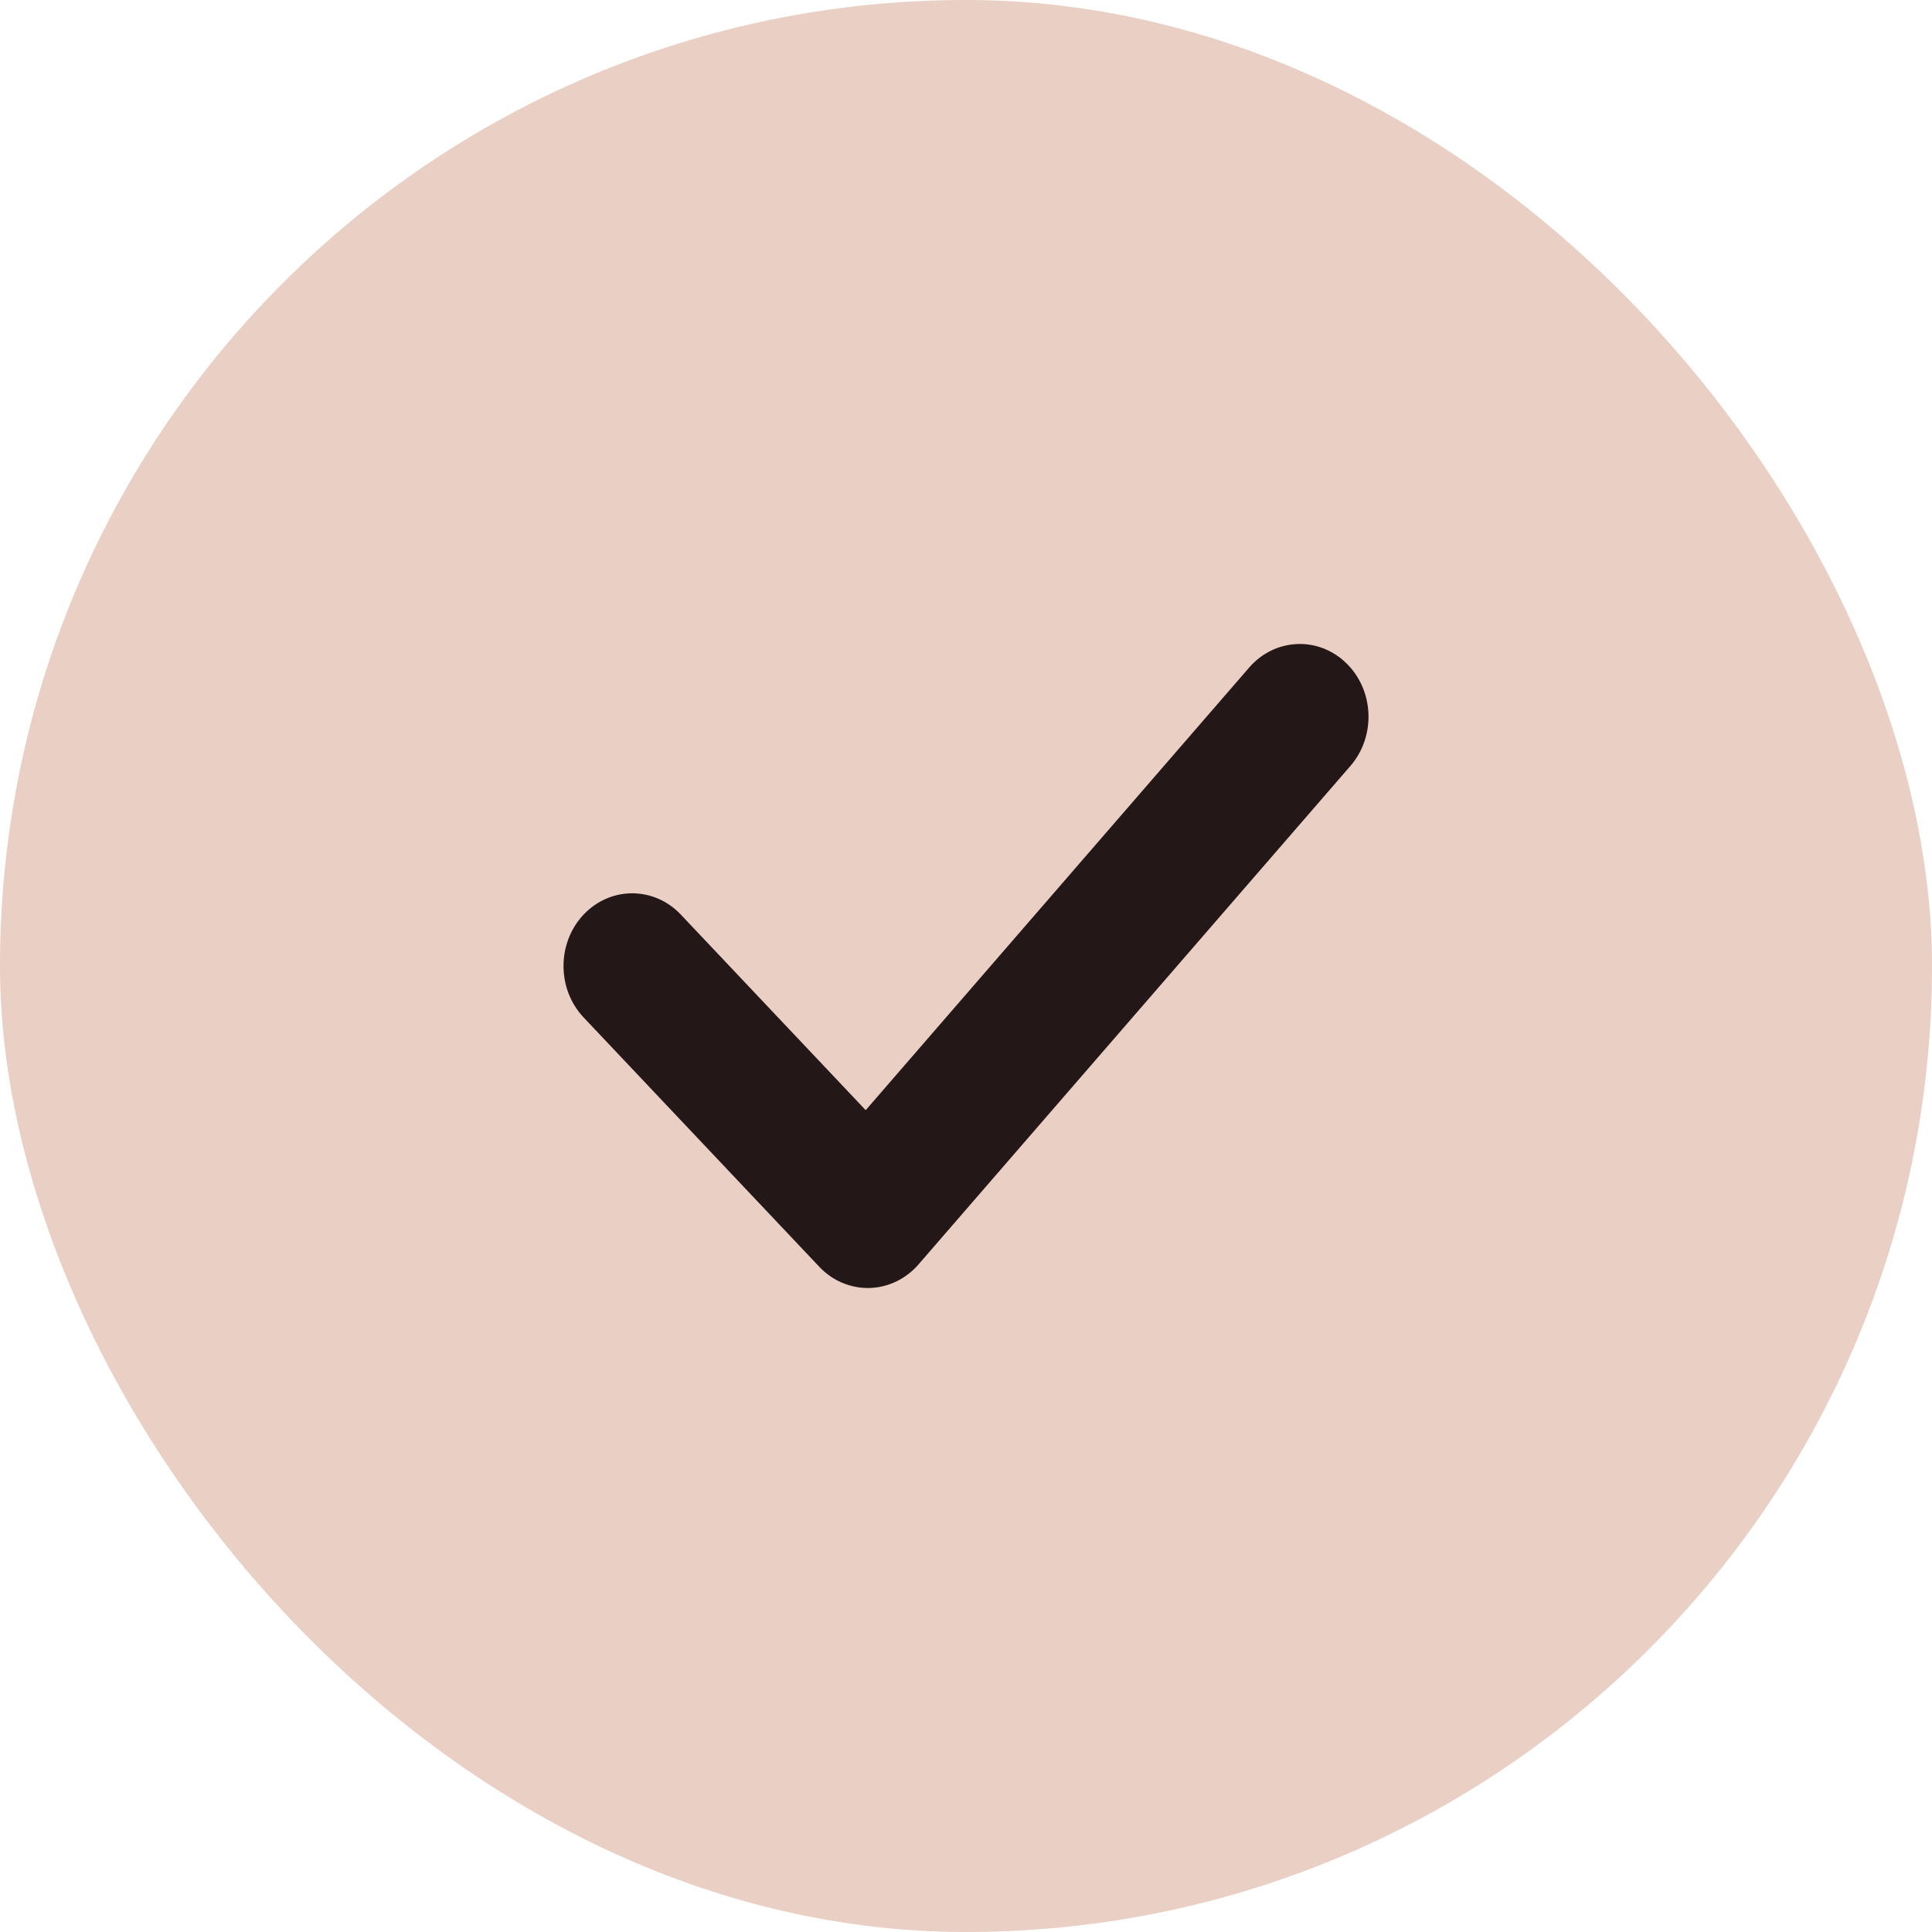 <svg width="24" height="24" viewBox="0 0 24 24" fill="none" xmlns="http://www.w3.org/2000/svg">
<rect width="24" height="24" rx="12" fill="#E9CFC4"/>
<path fill-rule="evenodd" clip-rule="evenodd" d="M16.723 8.237C17.071 8.574 17.094 9.146 16.776 9.514L11.41 15.707C11.252 15.889 11.032 15.994 10.799 16C10.566 16.005 10.341 15.91 10.177 15.736L7.25 12.639C6.917 12.286 6.917 11.714 7.25 11.361C7.583 11.009 8.124 11.009 8.457 11.361L10.754 13.791L15.517 8.293C15.836 7.925 16.376 7.9 16.723 8.237Z" fill="#241717"/>
</svg>
